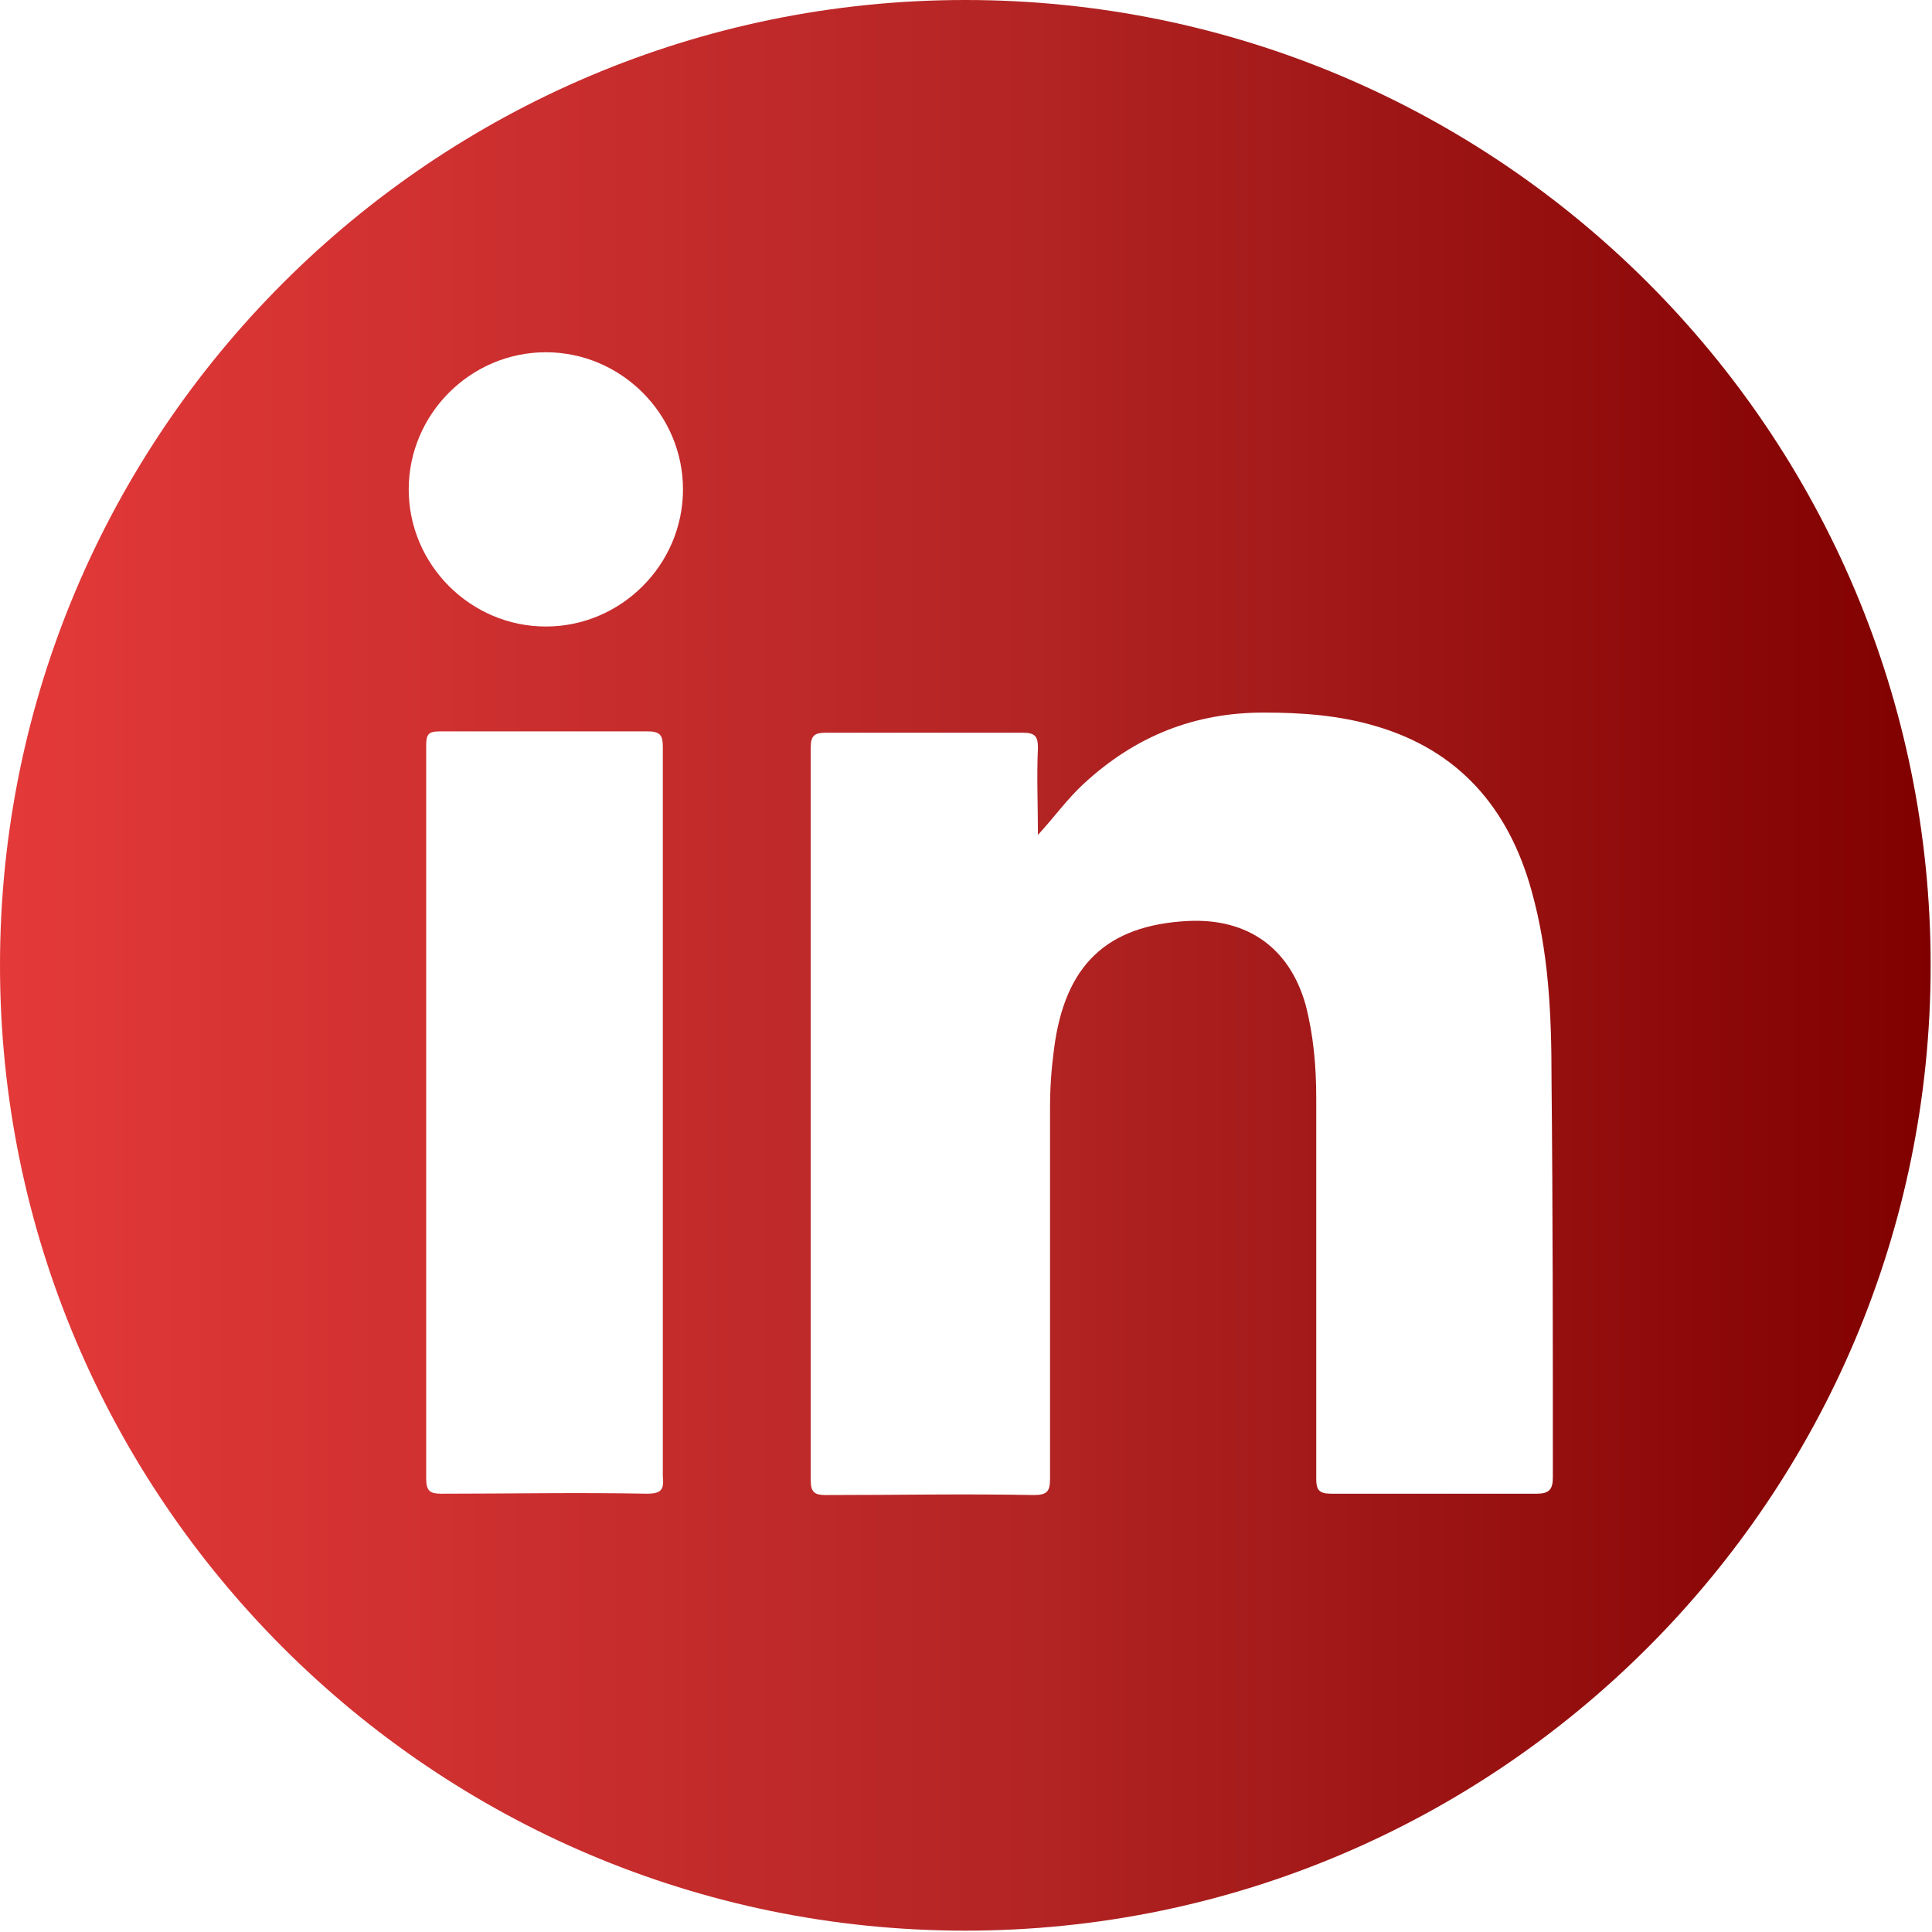 <?xml version="1.0" encoding="utf-8"?>
<!-- Generator: Adobe Illustrator 28.1.0, SVG Export Plug-In . SVG Version: 6.00 Build 0)  -->
<svg version="1.1" id="Camada_2_00000140725316433259725010000017972631052247366791_"
	 xmlns="http://www.w3.org/2000/svg" xmlns:xlink="http://www.w3.org/1999/xlink" x="0px" y="0px" viewBox="0 0 143.7 143.7"
	 style="enable-background:new 0 0 143.7 143.7;" xml:space="preserve">
<style type="text/css">
	.st0{fill:url(#SVGID_1_);}
</style>
<g id="ELEMENTS">
	<linearGradient id="SVGID_1_" gradientUnits="userSpaceOnUse" x1="0" y1="71.8" x2="143.6" y2="71.8">
		<stop  offset="0" style="stop-color:#e43939"/>
		<stop  offset="0.536" style="stop-color:#b32424"/>
		<stop  offset="1" style="stop-color:#800000"/>
	</linearGradient>
	<path class="st0" d="M71.8,0C32.2,0,0,32.2,0,71.8s32.2,71.8,71.8,71.8s71.8-32.2,71.8-71.8S111.5,0,71.8,0z M48.1,111.1
		c-5.1-0.1-10.2,0-15.3,0c-0.8,0-1.1-0.2-1.1-1.1c0-18.2,0-36.4,0-54.6c0-0.8,0.2-1,1-1c5.2,0,10.4,0,15.5,0c1,0,1.1,0.4,1.1,1.2
		c0,9.1,0,18.1,0,27.2s0,18,0,27C49.4,110.8,49.2,111.1,48.1,111.1L48.1,111.1z M40.6,46.6c-5.6,0-10.2-4.6-10.2-10.2
		S35,26.2,40.6,26.2s10.2,4.6,10.2,10.2S46.2,46.6,40.6,46.6L40.6,46.6z M115.5,109.9c0,0.9-0.3,1.2-1.2,1.2c-5.1,0-10.2,0-15.3,0
		c-0.9,0-1.1-0.3-1.1-1.1c0-9.4,0-18.9,0-28.3c0-2.4-0.2-4.7-0.8-7c-1.2-4.2-4.3-6.4-8.7-6.2c-6.1,0.3-9.2,3.3-10,9.5
		c-0.2,1.5-0.3,2.9-0.3,4.4c0,9.2,0,18.4,0,27.6c0,0.9-0.2,1.2-1.2,1.2c-5.2-0.1-10.3,0-15.5,0c-0.8,0-1.1-0.2-1.1-1.1
		c0-18.2,0-36.4,0-54.5c0-0.9,0.3-1.1,1.1-1.1c4.9,0,9.8,0,14.7,0c0.9,0,1.1,0.3,1.1,1.1c-0.1,2.2,0,4.3,0,6.5
		c1.2-1.3,2.2-2.7,3.4-3.8C84.5,54.7,88.9,53,94,53c2.8,0,5.6,0.2,8.3,1c6.2,1.8,9.9,6.1,11.6,12.2c1.3,4.6,1.5,9.3,1.5,14
		C115.5,90.1,115.5,100,115.5,109.9L115.5,109.9z"/>
</g>
</svg>
